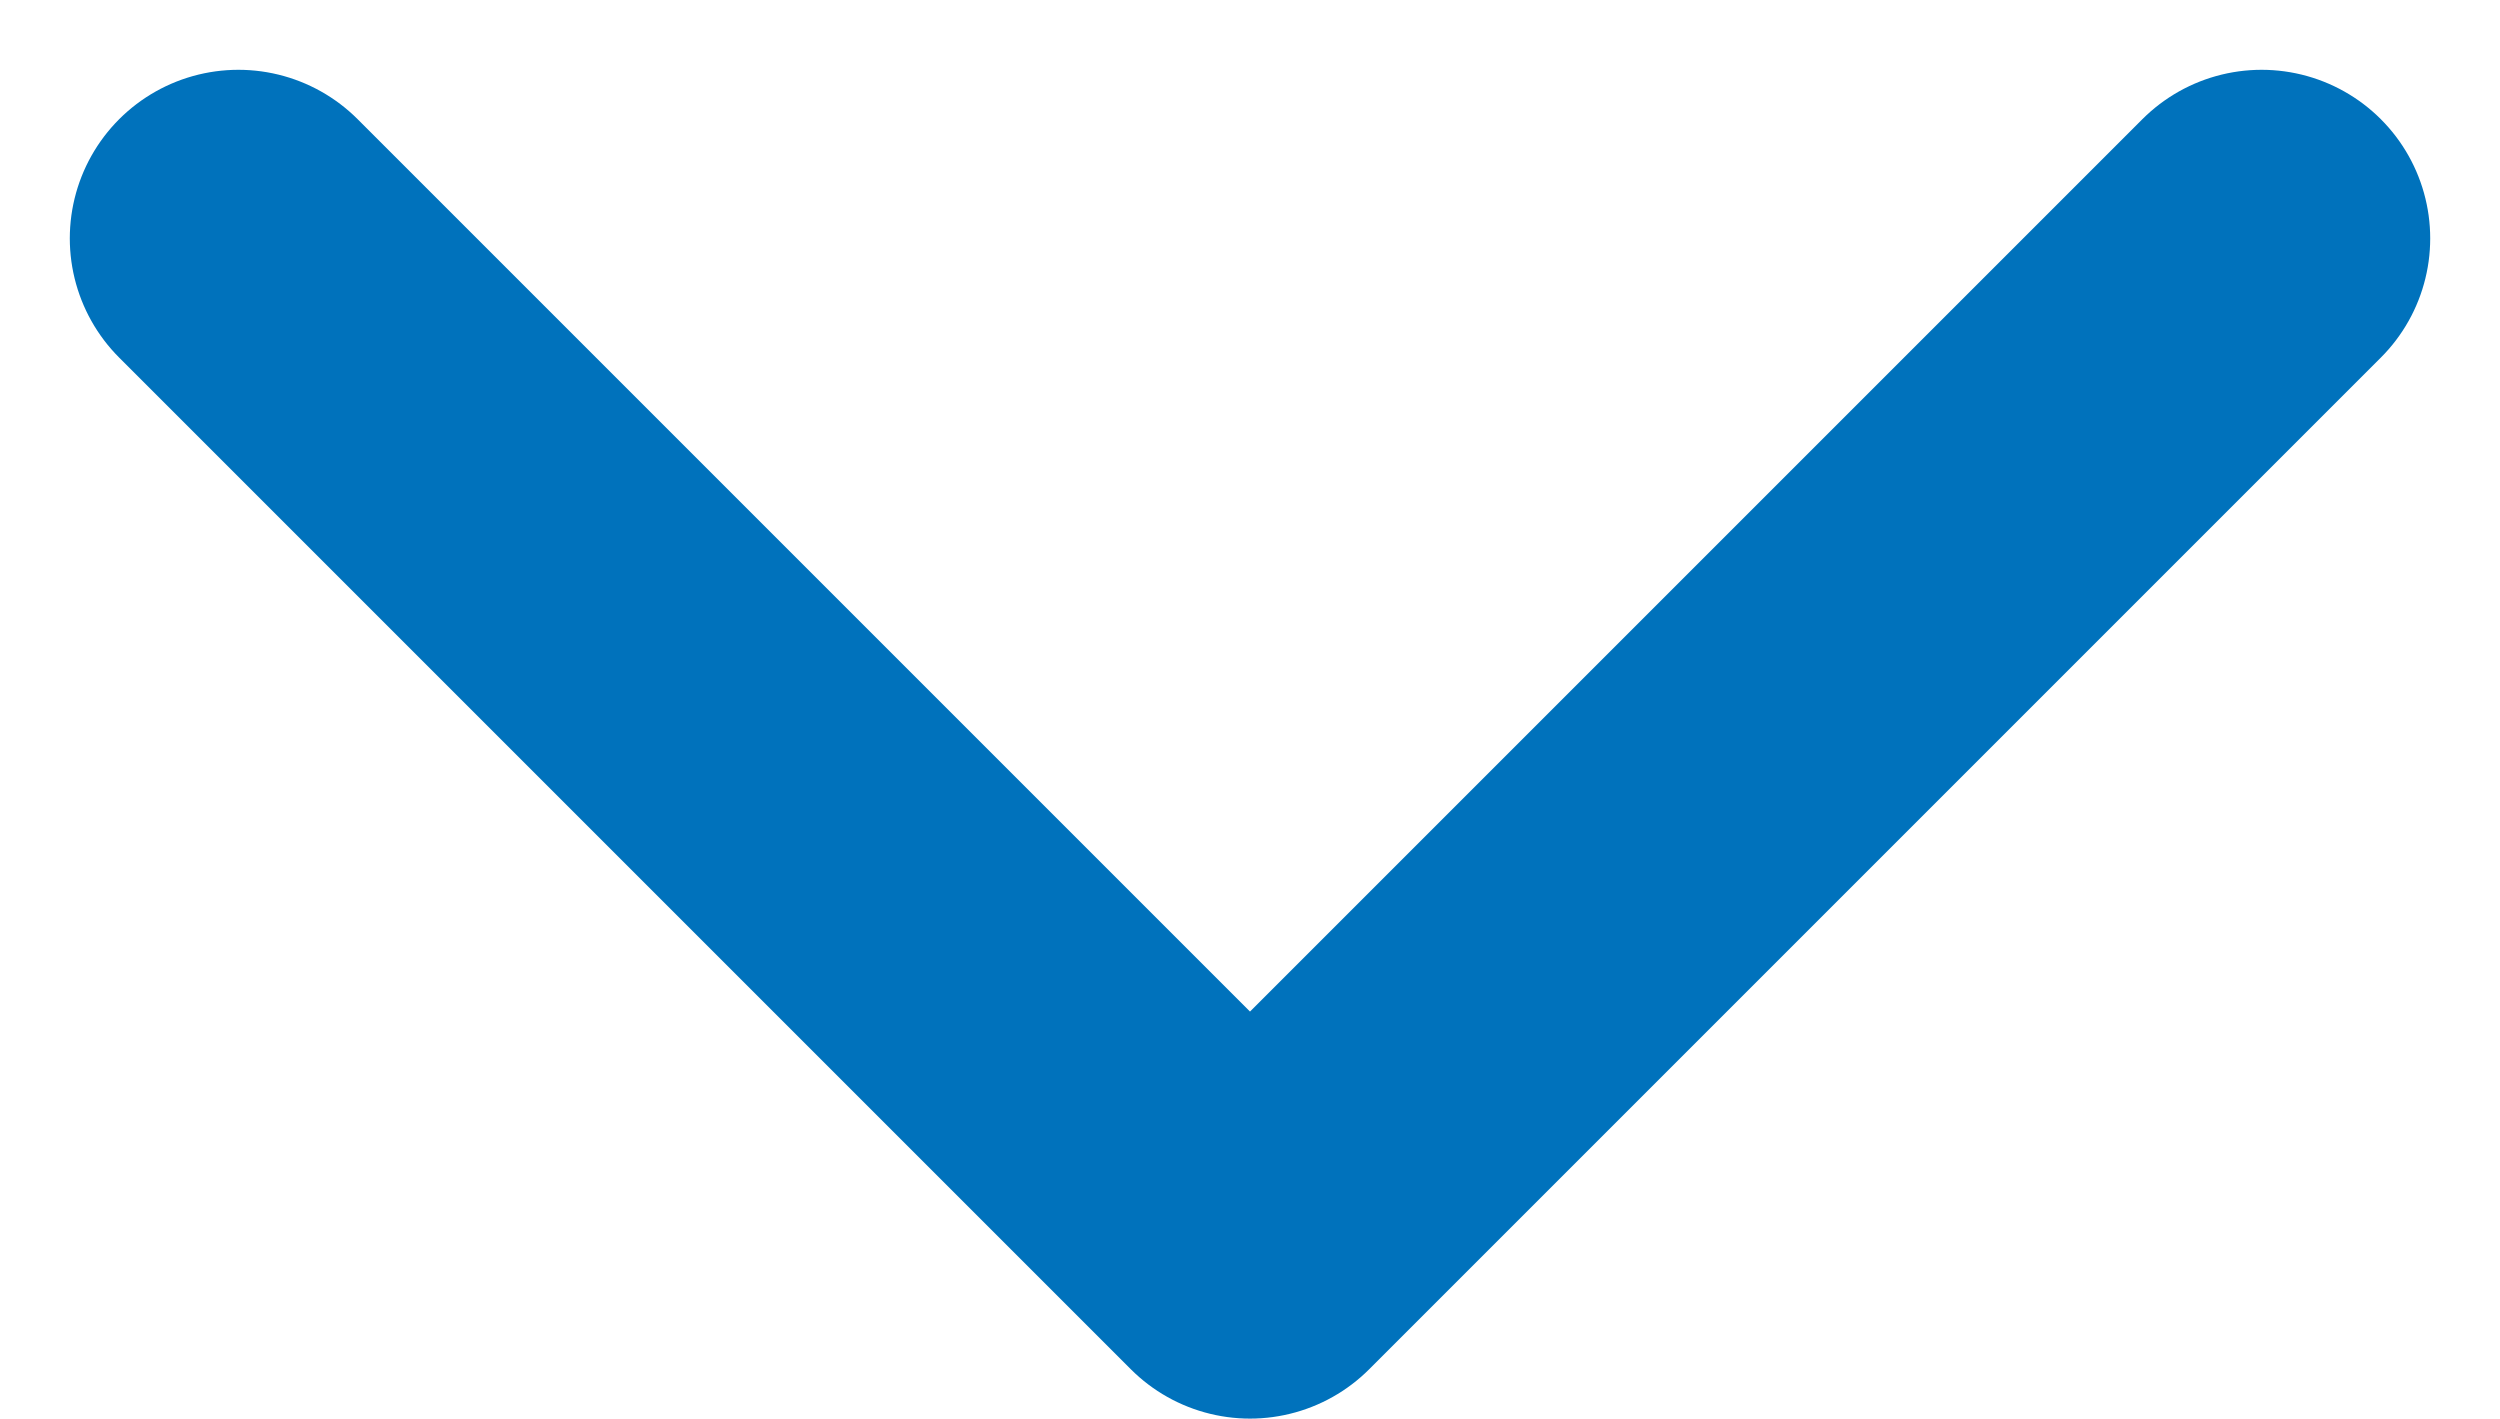 <svg xmlns="http://www.w3.org/2000/svg" width="14.828" height="8.414" viewBox="0 0 14.828 8.414"><path d="M6,9l6,6,6-6" transform="translate(-4.586 -7.586)" fill="none" stroke="#0072bc" stroke-linecap="round" stroke-linejoin="round" stroke-width="2"/></svg>